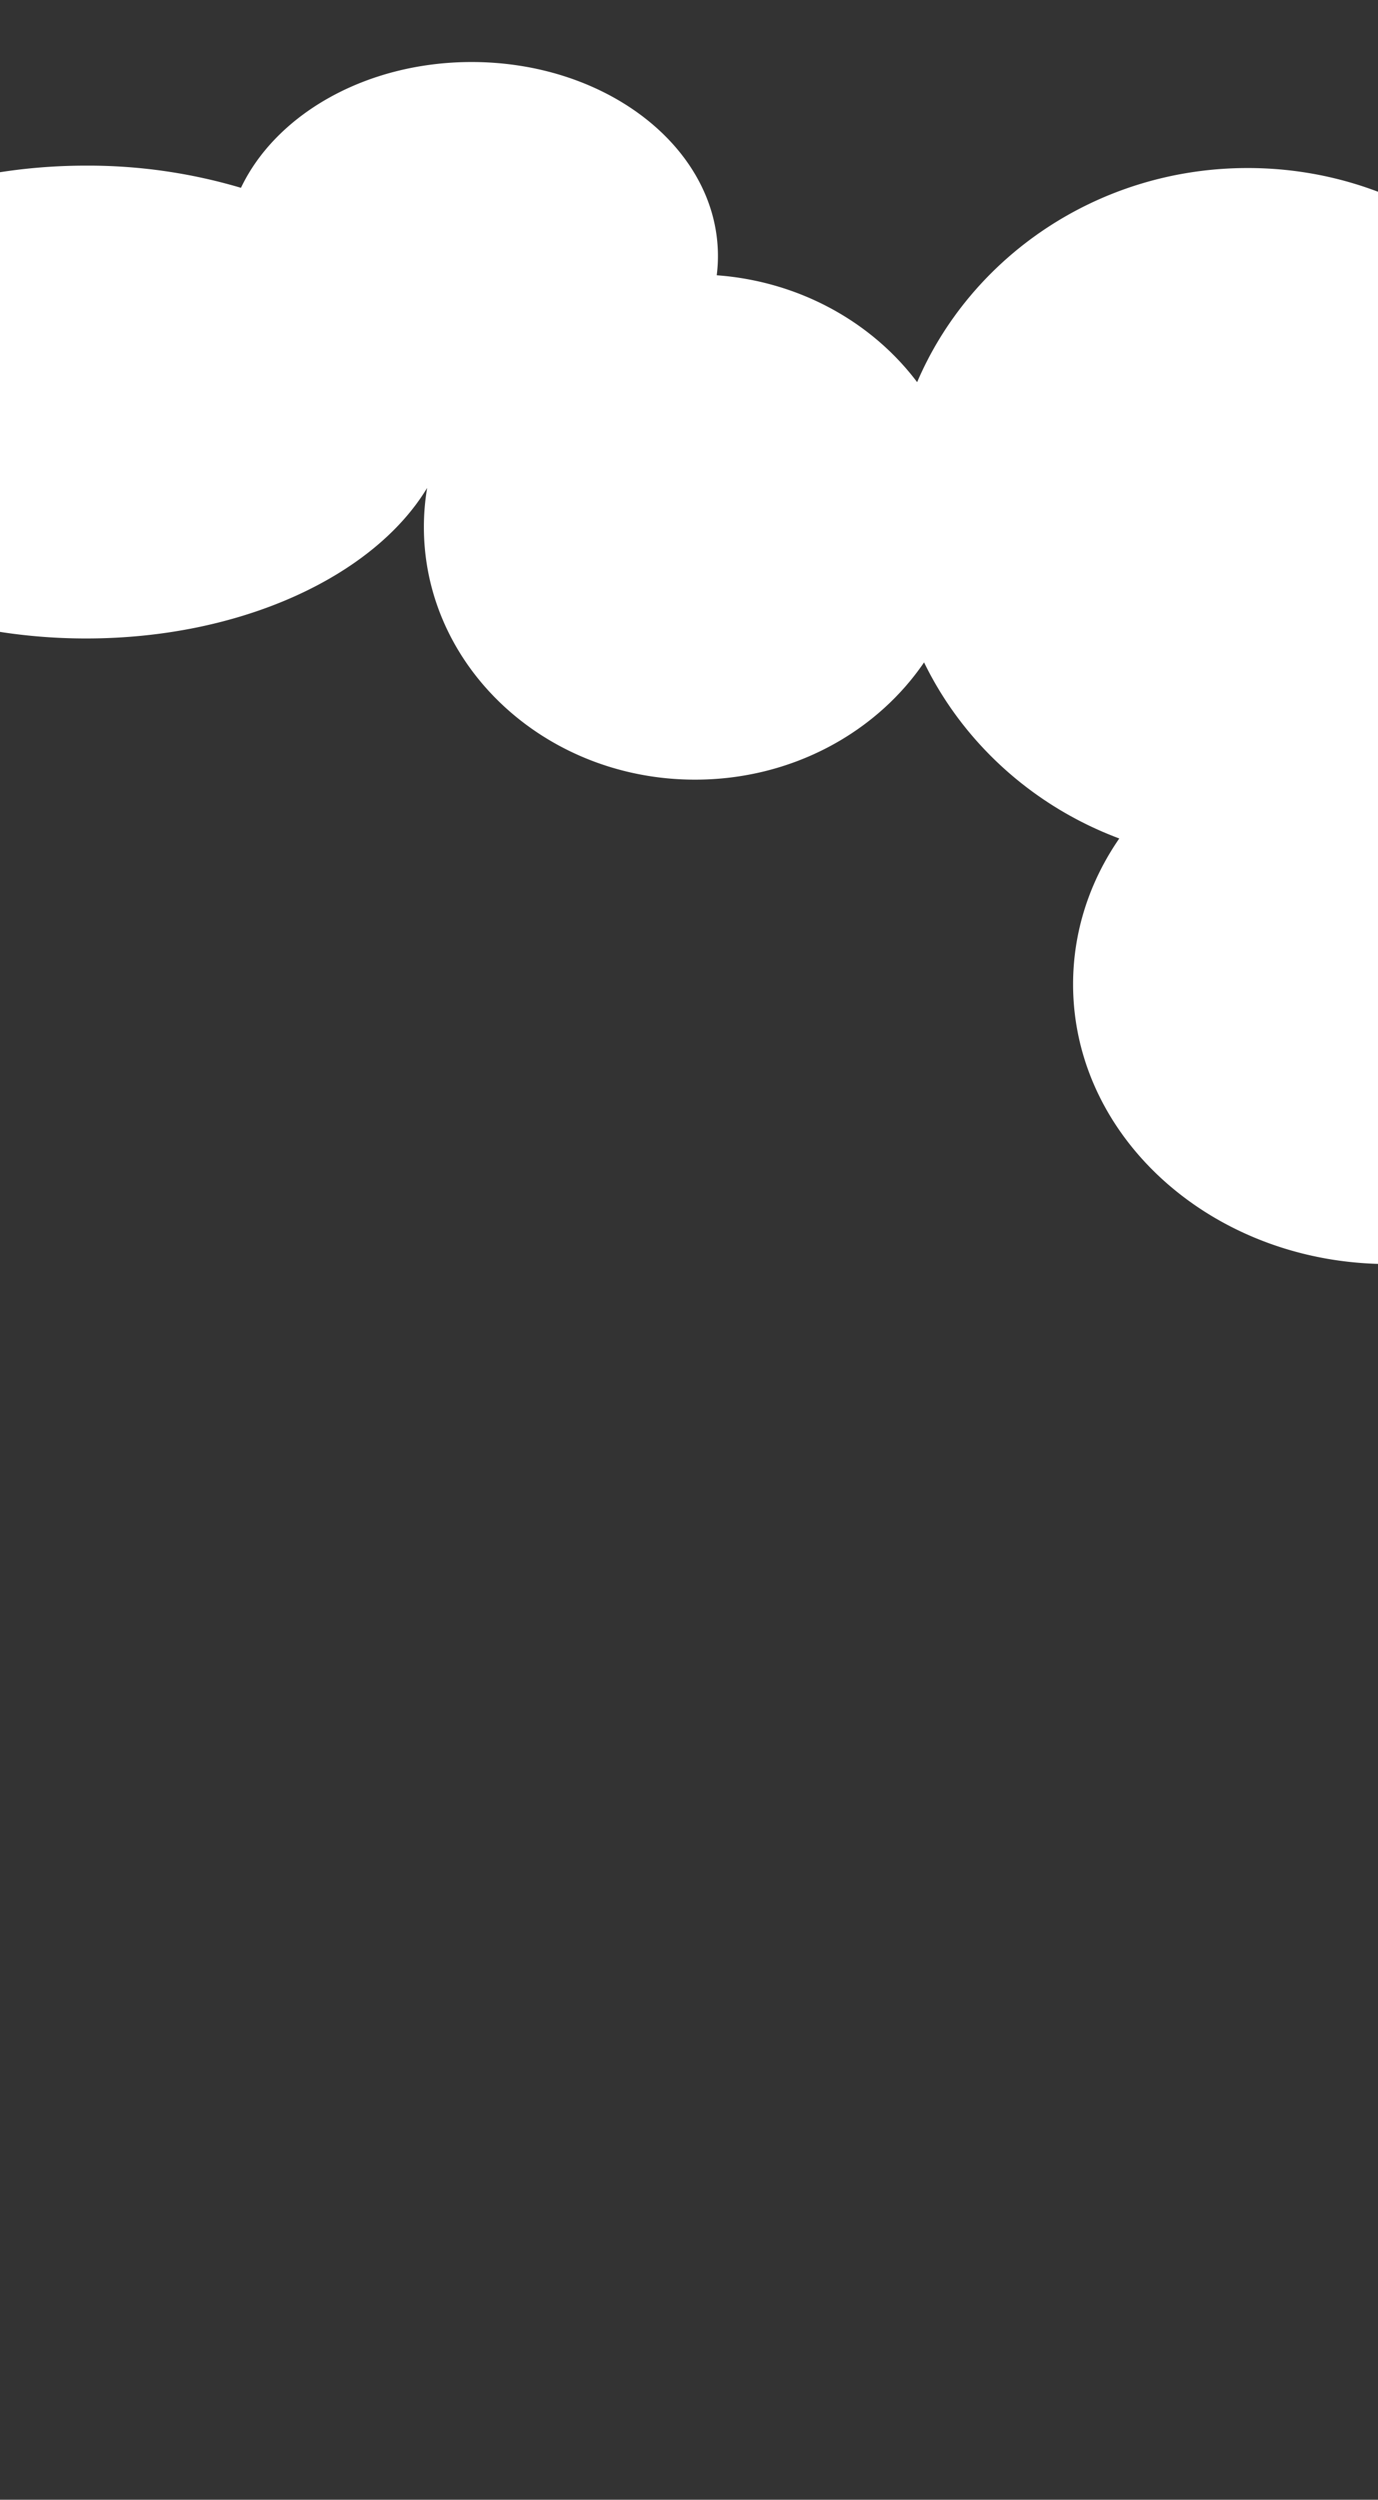 <svg xmlns="http://www.w3.org/2000/svg" xmlns:xlink="http://www.w3.org/1999/xlink" viewBox="0 0 792 1435.9"><rect x="0" y="0" width="792" height="1435.9" fill="#333333" stroke="none"/><defs><style>.cls-1{fill:none;}.cls-2{clip-path:url(#clip-path);}.cls-3{fill:#fff;}</style><clipPath id="clip-path"><rect class="cls-1" y="0.11" width="792" height="1435.68"/></clipPath></defs><title>clouds1</title><g id="Layer_3" data-name="Layer 3"><g class="cls-2"><path class="cls-3" d="M877.08,420.78A194.61,194.61,0,0,0,922.66,295.7c0-110-92-199.18-205.54-199.18-85.68,0-159.1,50.81-190,123-25.94-34.43-67.54-57.89-115.18-61.4a88.81,88.81,0,0,0,.69-11.1c0-61.52-63.38-111.39-141.56-111.39-60.69,0-112.44,30-132.58,72.26a308.92,308.92,0,0,0-89-12.75C-66.65,95.16-160.8,156-160.8,231S-66.65,366.75,49.5,366.75c89.2,0,165.43-35.87,196-86.49a136,136,0,0,0-1.87,22.5c0,80.13,69.78,145.09,155.86,145.09,55.35,0,104-26.87,131.61-67.36,22.47,46.21,62.72,82.68,112.2,101.15-16.84,24.39-26.55,53.07-26.55,83.76,0,88.75,81.15,160.69,181.26,160.69S979.26,654.15,979.26,565.4C979.26,501.79,937.56,446.81,877.08,420.78Z"/></g></g></svg>
